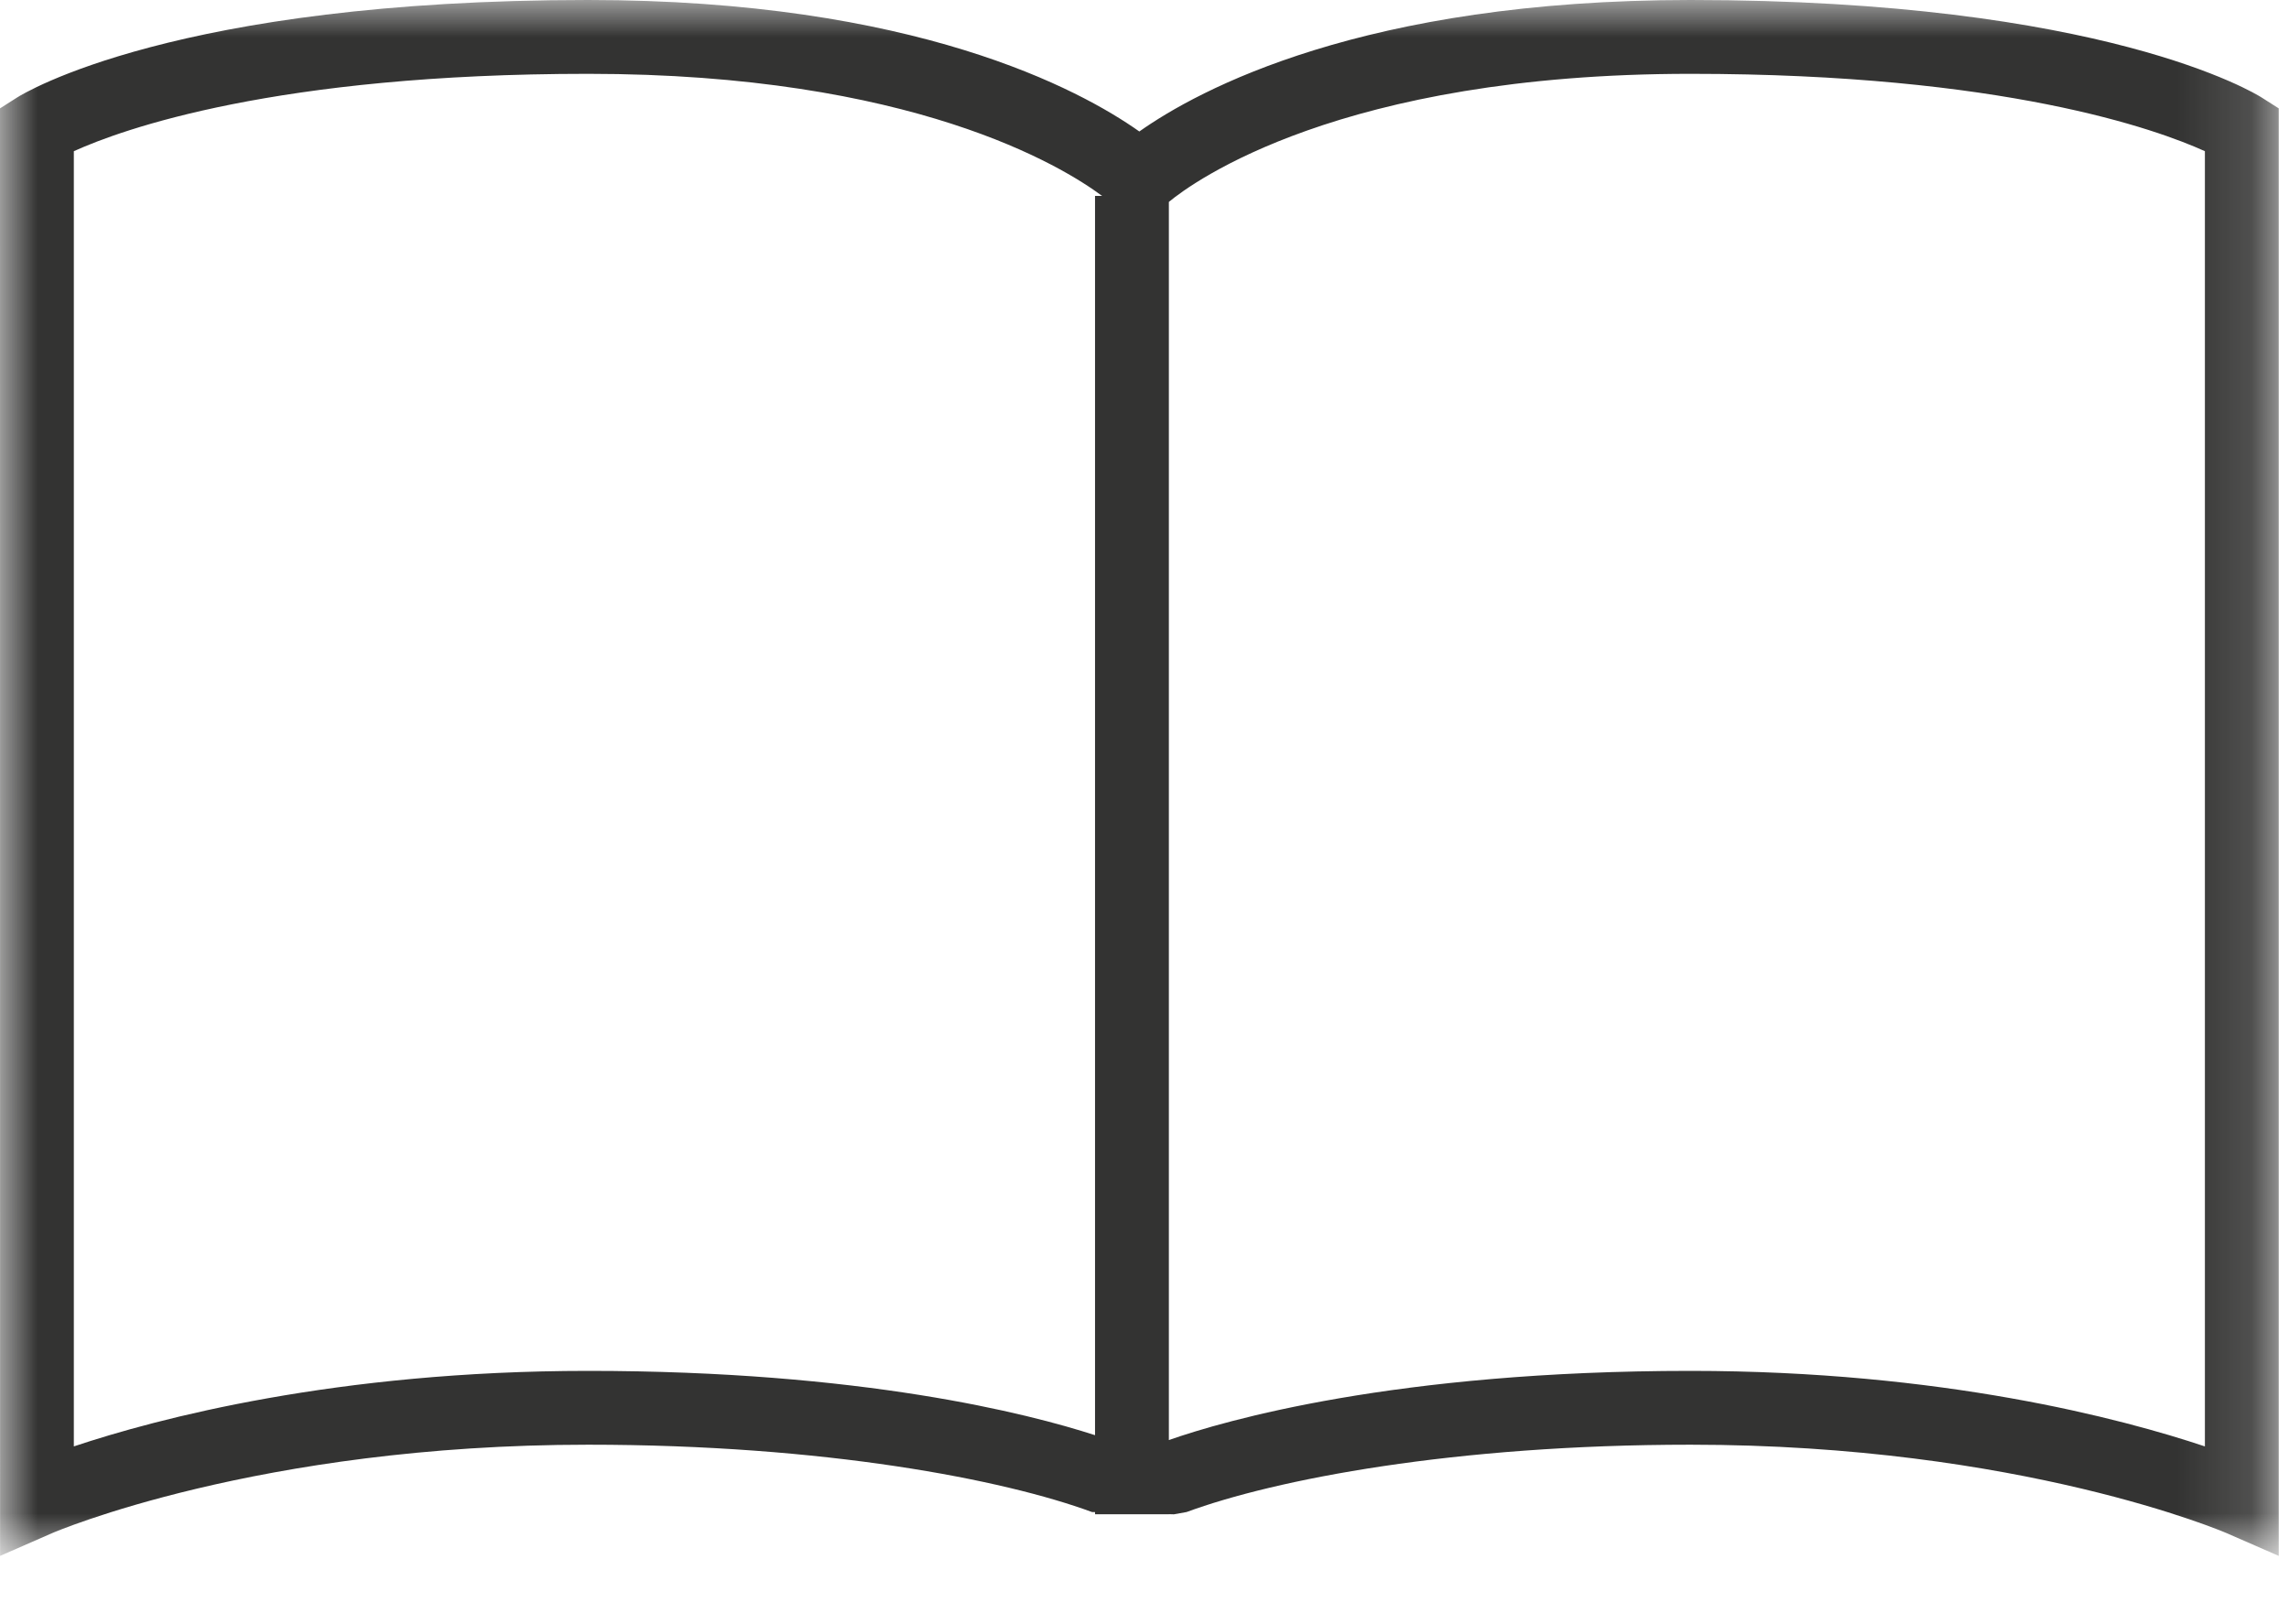 <?xml version="1.0" encoding="UTF-8" standalone="no"?>
<svg width="31px" height="22px" viewBox="0 0 31 22" version="1.1" xmlns="http://www.w3.org/2000/svg" xmlns:xlink="http://www.w3.org/1999/xlink">
    <!-- Generator: Sketch 40.2 (33826) - http://www.bohemiancoding.com/sketch -->
    <title>read</title>
    <desc>Created with Sketch.</desc>
    <defs>
        <polygon id="path-1" points="30.861 21.075 30.861 0 0 0 0 21.075"></polygon>
    </defs>
    <g id="Page-1" stroke="none" stroke-width="1" fill="none" fill-rule="evenodd">
        <g id="A4-Copy" transform="translate(-204, -635)">
            <g id="read" transform="translate(204, 635)">
                <mask id="mask-2" fill="white">
                    <use xlink:href="#path-1"></use>
                </mask>
                <g id="Clip-2"></g>
                <path d="M29.861,19.592 C28.733,19.215 26.299,18.569 22.895,18.569 C18.896,18.569 16.578,19.244 15.83,19.506 L15.83,2.735 C16.149,2.471 18.144,1 22.895,1 C27.133,1 29.211,1.753 29.861,2.048 L29.861,19.592 Z M7.965,18.569 C4.561,18.569 2.128,19.215 1,19.592 L1,2.048 C1.653,1.752 3.73,1 7.965,1 C12.355,1 14.391,2.256 14.926,2.654 L14.83,2.654 L14.83,19.44 C13.925,19.147 11.675,18.569 7.965,18.569 L7.965,18.569 Z M30.63,1.321 C30.545,1.267 28.49,-0 22.895,-0 C18.464,-0 16.23,1.216 15.43,1.781 C14.631,1.216 12.396,-0 7.965,-0 C2.371,-0 0.316,1.267 0.231,1.321 L0,1.468 L0.001,21.075 L0.701,20.769 C0.728,20.756 3.494,19.569 7.965,19.569 C11.171,19.569 13.591,20.04 14.789,20.481 L14.83,20.482 L14.83,20.511 L15.83,20.511 L15.83,20.51 L15.897,20.512 L16.07,20.481 C17.267,20.04 19.689,19.569 22.895,19.569 C27.367,19.569 30.132,20.756 30.16,20.769 L30.861,21.075 L30.861,1.468 L30.63,1.321 Z" id="Fill-1" fill="#333332" mask="url(#mask-2)"></path>
            </g>
        </g>
    </g>
</svg>